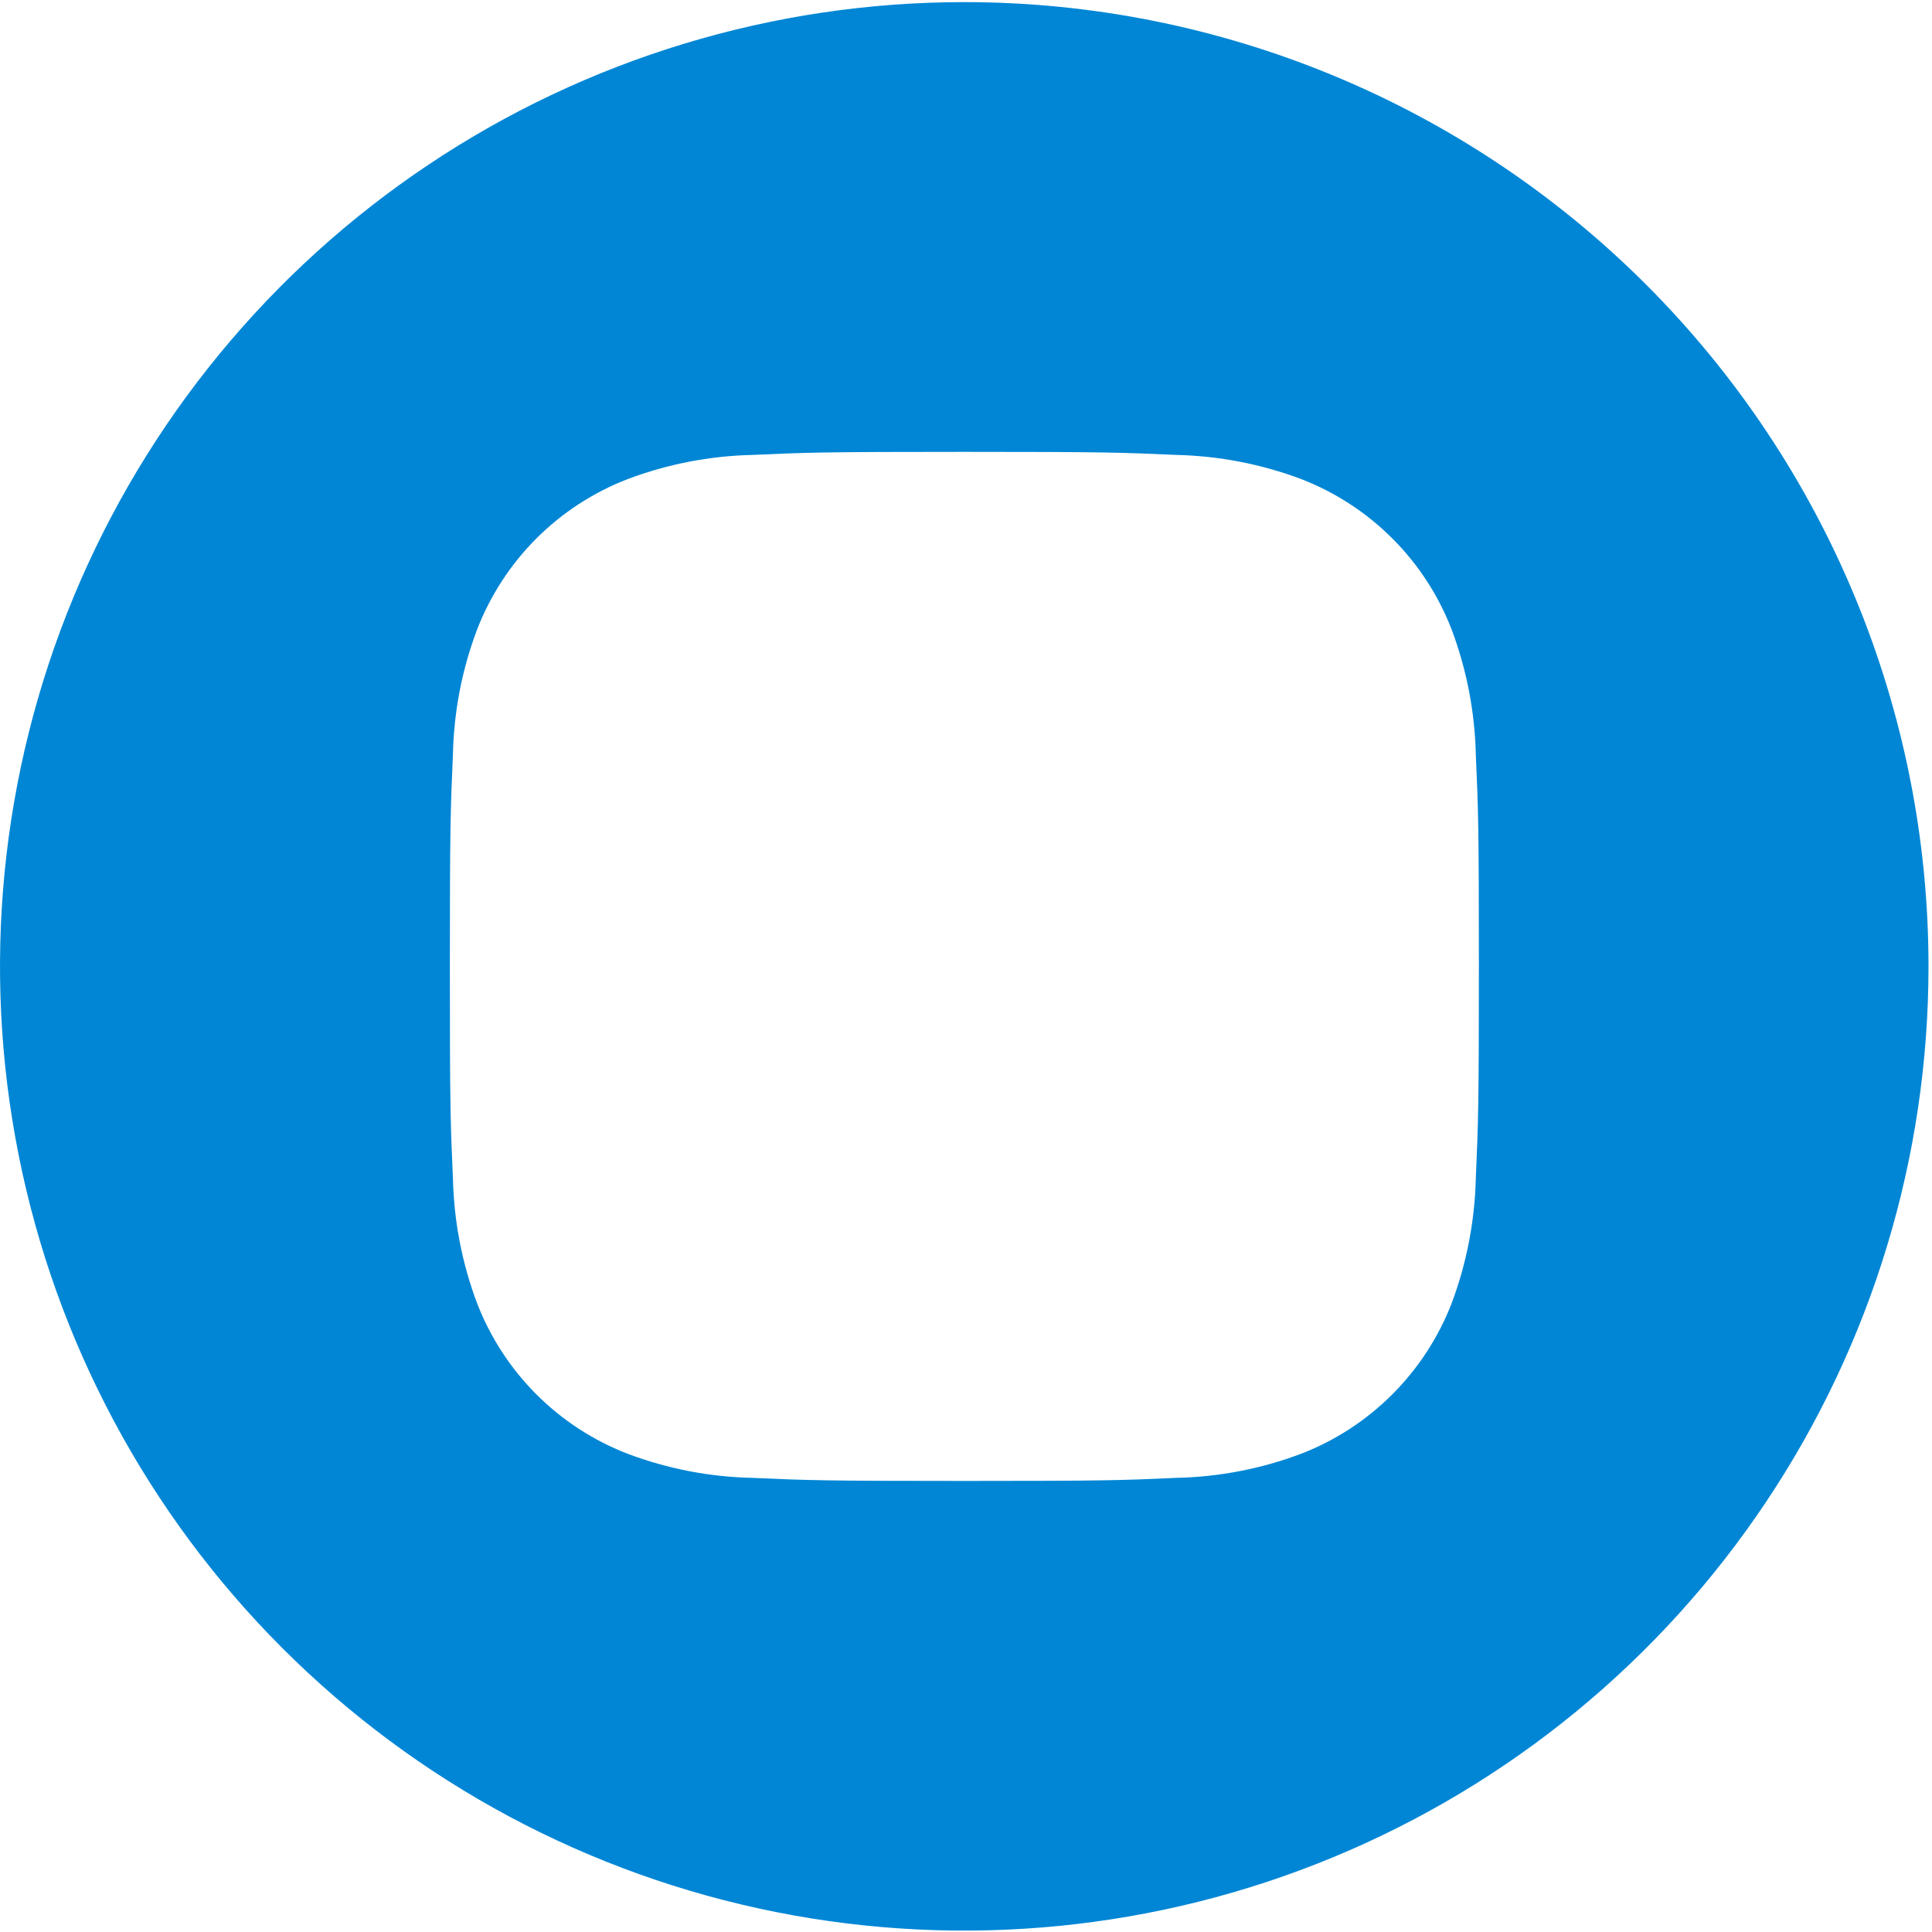 <svg width="32" height="32" viewBox="0 0 32 32" fill="none" xmlns="http://www.w3.org/2000/svg">
<path fill-rule="evenodd" clip-rule="evenodd" d="M15.971 0.035C12.812 0.035 9.724 0.972 7.098 2.727C4.472 4.482 2.425 6.976 1.216 9.894C0.007 12.813 -0.309 16.024 0.307 19.122C0.923 22.22 2.444 25.066 4.678 27.299C6.911 29.533 9.757 31.054 12.855 31.67C15.953 32.286 19.165 31.97 22.083 30.761C25.001 29.553 27.495 27.506 29.25 24.879C31.005 22.253 31.942 19.165 31.942 16.006C31.942 11.77 30.259 7.708 27.264 4.713C24.269 1.718 20.207 0.035 15.971 0.035ZM12.459 7.535C13.368 7.494 13.659 7.484 15.971 7.484C18.286 7.484 18.571 7.494 19.483 7.535C20.19 7.551 20.89 7.686 21.552 7.935C22.118 8.154 22.632 8.489 23.061 8.918C23.491 9.347 23.825 9.861 24.044 10.427C24.292 11.089 24.428 11.788 24.444 12.494C24.485 13.403 24.495 13.694 24.495 16.006C24.495 18.318 24.484 18.606 24.444 19.518C24.427 20.225 24.292 20.924 24.044 21.586C23.825 22.152 23.49 22.666 23.061 23.095C22.632 23.524 22.119 23.859 21.553 24.078C20.891 24.328 20.191 24.463 19.484 24.478C18.576 24.519 18.284 24.529 15.973 24.529C13.662 24.529 13.373 24.519 12.461 24.478C11.754 24.463 11.055 24.328 10.393 24.078C9.827 23.859 9.313 23.524 8.884 23.095C8.455 22.666 8.121 22.152 7.902 21.586C7.653 20.925 7.518 20.226 7.502 19.519C7.461 18.61 7.451 18.319 7.451 16.007C7.451 13.695 7.462 13.407 7.502 12.495C7.517 11.788 7.652 11.089 7.902 10.427C8.121 9.861 8.456 9.347 8.885 8.918C9.314 8.489 9.828 8.155 10.394 7.936C11.055 7.687 11.753 7.551 12.459 7.535Z" fill="#0086D5"/>
</svg>
